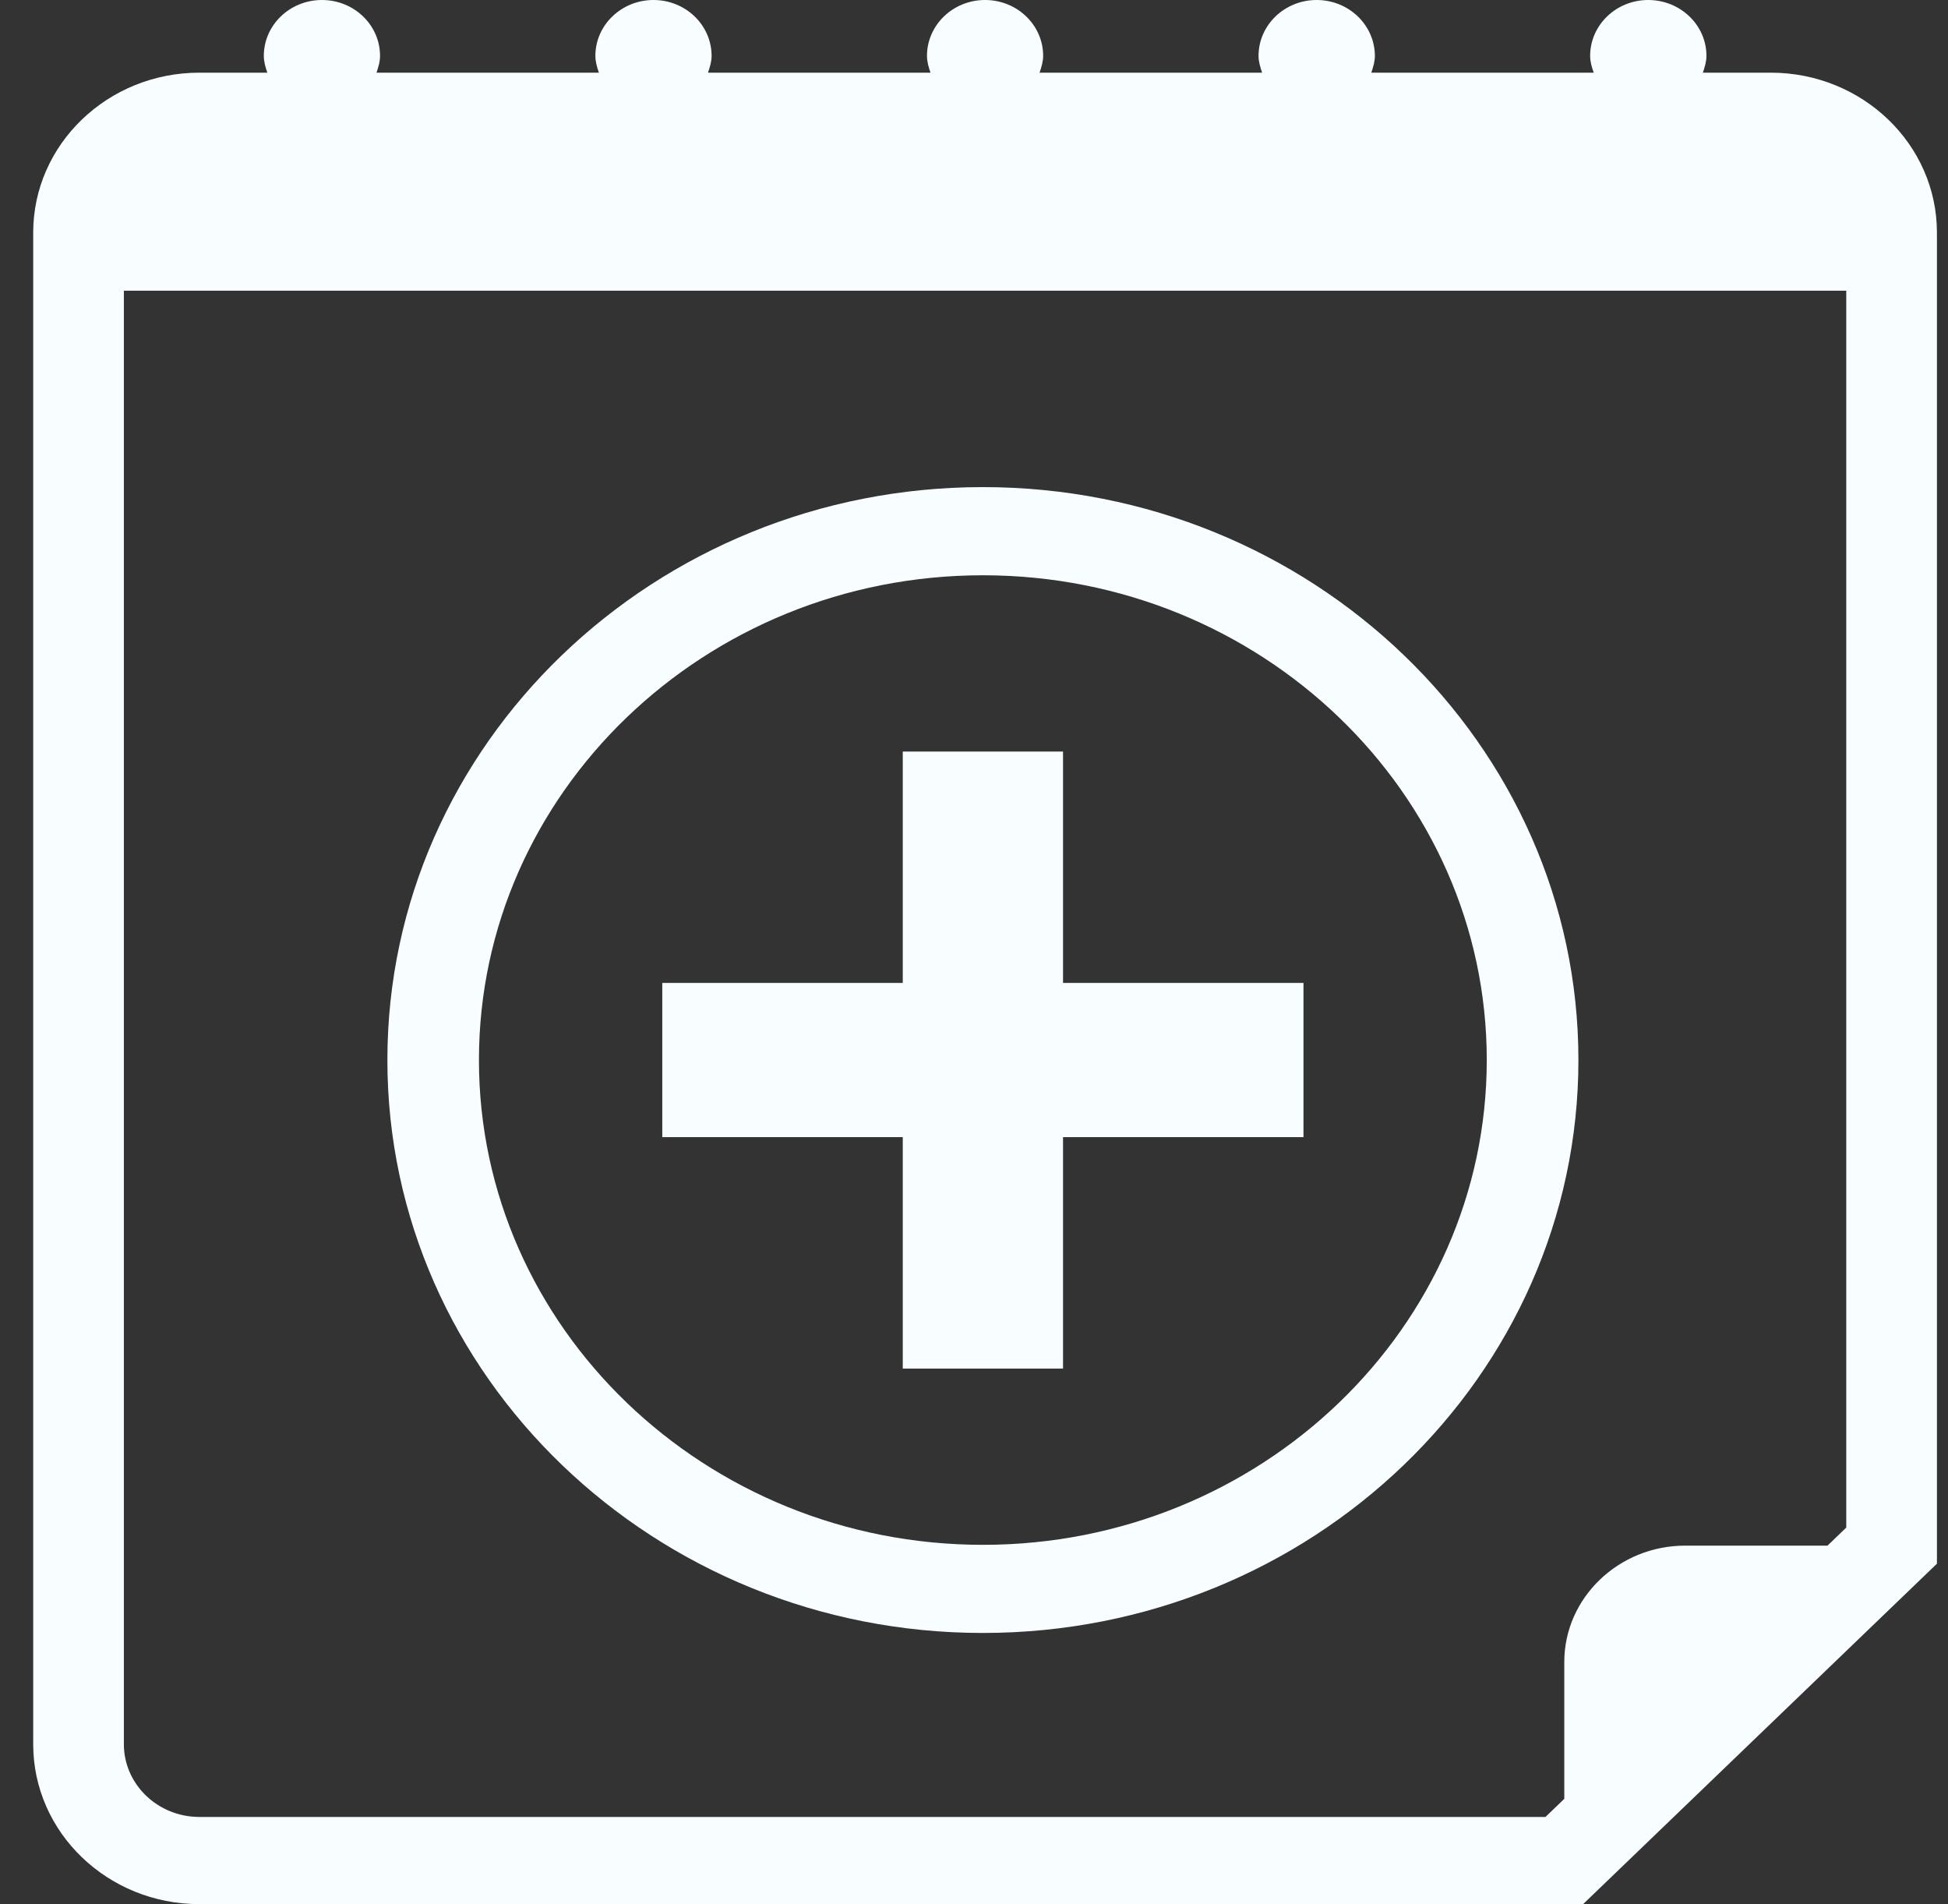 <svg width="44" height="43" viewBox="0 0 44 43" fill="none" xmlns="http://www.w3.org/2000/svg">
<rect x="0" y="0" width="44" height="43" fill="#333333" stroke="none"/>
<path d="M39.996 1.641H38.463C38.503 1.519 38.544 1.397 38.544 1.262C38.544 0.566 37.954 0 37.229 0C36.504 0 35.917 0.566 35.917 1.262C35.917 1.397 35.955 1.519 35.998 1.641H30.974C31.014 1.519 31.055 1.397 31.055 1.262C31.052 0.566 30.465 0 29.739 0C29.015 0 28.427 0.566 28.427 1.262C28.427 1.397 28.467 1.519 28.508 1.641H23.481C23.521 1.519 23.562 1.397 23.562 1.262C23.562 0.566 22.975 0 22.25 0C21.525 0 20.938 0.566 20.938 1.262C20.938 1.397 20.976 1.519 21.017 1.641H15.992C16.032 1.519 16.073 1.397 16.073 1.262C16.073 0.566 15.485 0 14.761 0C14.036 0 13.448 0.566 13.448 1.262C13.448 1.397 13.486 1.519 13.527 1.641H8.504C8.545 1.519 8.584 1.397 8.584 1.262C8.584 0.565 7.997 0 7.272 0C6.547 0 5.959 0.566 5.959 1.262C5.959 1.397 5.997 1.519 6.038 1.641H4.504C2.432 1.641 0.75 3.26 0.75 5.252V39.389C0.75 41.382 2.432 43 4.504 43H35.758L43.75 35.312V5.252C43.75 3.26 42.068 1.641 39.996 1.641ZM41.702 34.496L41.278 34.904H38.063C36.559 34.904 35.333 36.086 35.333 37.53V40.622L34.908 41.031H4.504C3.563 41.031 2.798 40.294 2.798 39.389V6.565H41.702V34.496Z" fill="#F8FEFF"/>
<path d="M20.391 30.906H24.011V25.679H29.442V22.197H24.011V16.972H20.391V22.197H14.959V25.679H20.391V30.906Z" fill="#F8FEFF"/>
<path d="M22.201 36.876C29.618 36.876 35.652 31.073 35.652 23.938C35.652 16.803 29.618 11 22.201 11C14.784 11 8.75 16.803 8.75 23.938C8.75 31.073 14.784 36.876 22.201 36.876ZM22.201 12.991C28.477 12.991 33.582 17.902 33.582 23.938C33.582 29.975 28.477 34.886 22.201 34.886C15.925 34.886 10.818 29.975 10.818 23.938C10.818 17.902 15.925 12.991 22.201 12.991Z" fill="#F8FEFF"/>
</svg>
